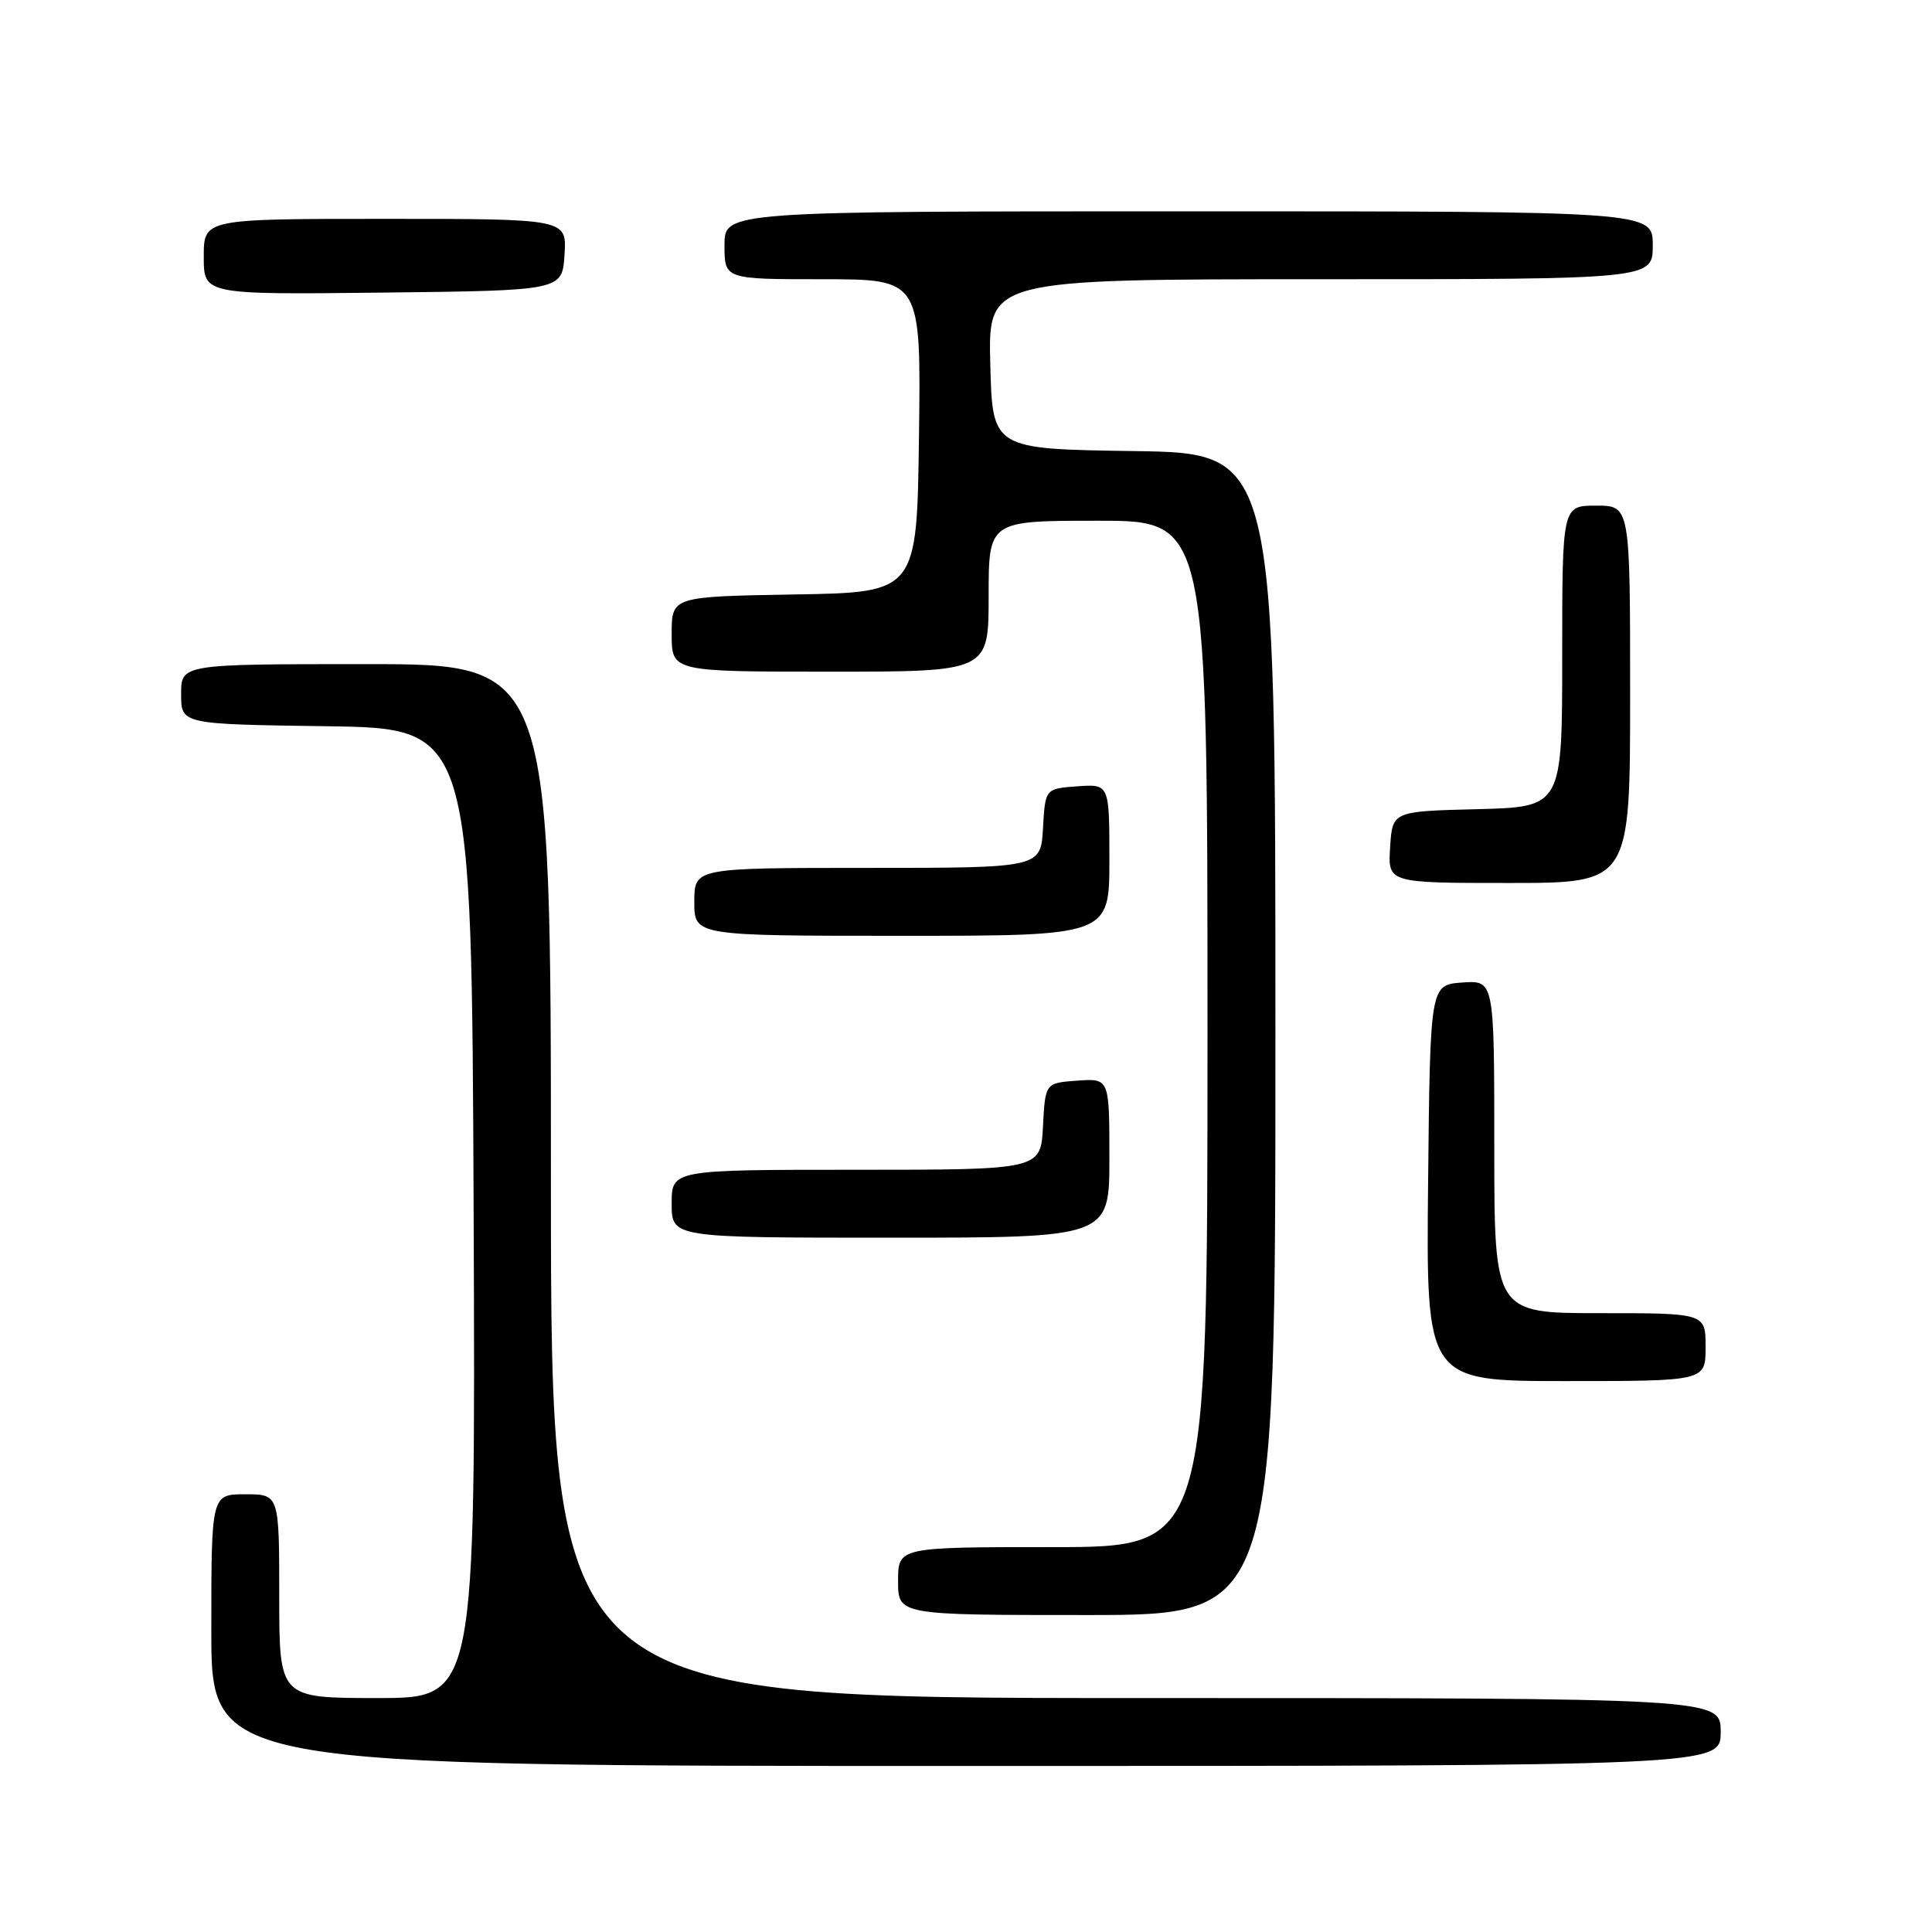<?xml version="1.0" encoding="UTF-8" standalone="no"?>
<!DOCTYPE svg PUBLIC "-//W3C//DTD SVG 1.1//EN" "http://www.w3.org/Graphics/SVG/1.1/DTD/svg11.dtd" >
<svg xmlns="http://www.w3.org/2000/svg" xmlns:xlink="http://www.w3.org/1999/xlink" version="1.1" viewBox="0 0 256 256">
 <g >
 <path fill="currentColor"
d=" M 228.00 229.50 C 228.00 225.00 228.00 225.00 150.50 225.00 C 73.00 225.00 73.00 225.00 73.00 156.50 C 73.00 88.00 73.00 88.00 48.50 88.00 C 24.00 88.00 24.00 88.00 24.00 91.98 C 24.00 95.96 24.00 95.96 43.25 96.23 C 62.50 96.50 62.50 96.50 62.76 160.75 C 63.01 225.00 63.01 225.00 50.01 225.00 C 37.00 225.00 37.00 225.00 37.00 211.50 C 37.00 198.00 37.00 198.00 32.50 198.00 C 28.00 198.00 28.00 198.00 28.00 216.00 C 28.00 234.00 28.00 234.00 128.00 234.00 C 228.00 234.00 228.00 234.00 228.00 229.50 Z  M 169.00 137.02 C 169.00 60.04 169.00 60.04 150.25 59.77 C 131.50 59.50 131.50 59.50 131.22 48.25 C 130.93 37.00 130.93 37.00 174.97 37.00 C 219.00 37.00 219.00 37.00 219.00 32.50 C 219.00 28.00 219.00 28.00 157.50 28.00 C 96.00 28.00 96.00 28.00 96.00 32.50 C 96.00 37.00 96.00 37.00 109.02 37.00 C 122.04 37.00 122.04 37.00 121.77 57.75 C 121.50 78.50 121.50 78.50 105.25 78.77 C 89.00 79.05 89.00 79.05 89.00 84.02 C 89.00 89.00 89.00 89.00 110.00 89.00 C 131.00 89.00 131.00 89.00 131.00 79.00 C 131.00 69.00 131.00 69.00 145.50 69.00 C 160.00 69.00 160.00 69.00 160.00 137.00 C 160.00 205.00 160.00 205.00 139.50 205.00 C 119.00 205.00 119.00 205.00 119.00 209.50 C 119.00 214.00 119.00 214.00 144.00 214.00 C 169.00 214.00 169.00 214.00 169.00 137.02 Z  M 226.00 178.50 C 226.00 174.00 226.00 174.00 212.00 174.00 C 198.00 174.00 198.00 174.00 198.00 151.94 C 198.00 129.89 198.00 129.89 193.75 130.19 C 189.50 130.50 189.50 130.50 189.23 156.75 C 188.97 183.00 188.97 183.00 207.48 183.00 C 226.00 183.00 226.00 183.00 226.00 178.50 Z  M 147.00 153.44 C 147.00 142.89 147.00 142.89 142.75 143.19 C 138.50 143.50 138.50 143.50 138.20 149.25 C 137.90 155.00 137.90 155.00 113.45 155.00 C 89.00 155.00 89.00 155.00 89.00 159.50 C 89.00 164.00 89.00 164.00 118.00 164.00 C 147.00 164.00 147.00 164.00 147.00 153.44 Z  M 147.00 113.94 C 147.00 103.89 147.00 103.89 142.75 104.19 C 138.50 104.50 138.50 104.50 138.20 109.75 C 137.90 115.00 137.90 115.00 114.95 115.00 C 92.00 115.00 92.00 115.00 92.00 119.50 C 92.00 124.00 92.00 124.00 119.50 124.00 C 147.00 124.00 147.00 124.00 147.00 113.94 Z  M 216.00 92.00 C 216.00 67.00 216.00 67.00 211.50 67.00 C 207.00 67.00 207.00 67.00 207.00 86.97 C 207.00 106.93 207.00 106.93 195.75 107.22 C 184.50 107.50 184.50 107.50 184.20 112.25 C 183.89 117.00 183.89 117.00 199.95 117.00 C 216.00 117.00 216.00 117.00 216.00 92.00 Z  M 74.80 33.75 C 75.11 29.00 75.11 29.00 51.05 29.00 C 27.00 29.00 27.00 29.00 27.00 34.02 C 27.00 39.04 27.00 39.04 50.75 38.77 C 74.50 38.50 74.50 38.50 74.80 33.75 Z "/>
</g>
</svg>